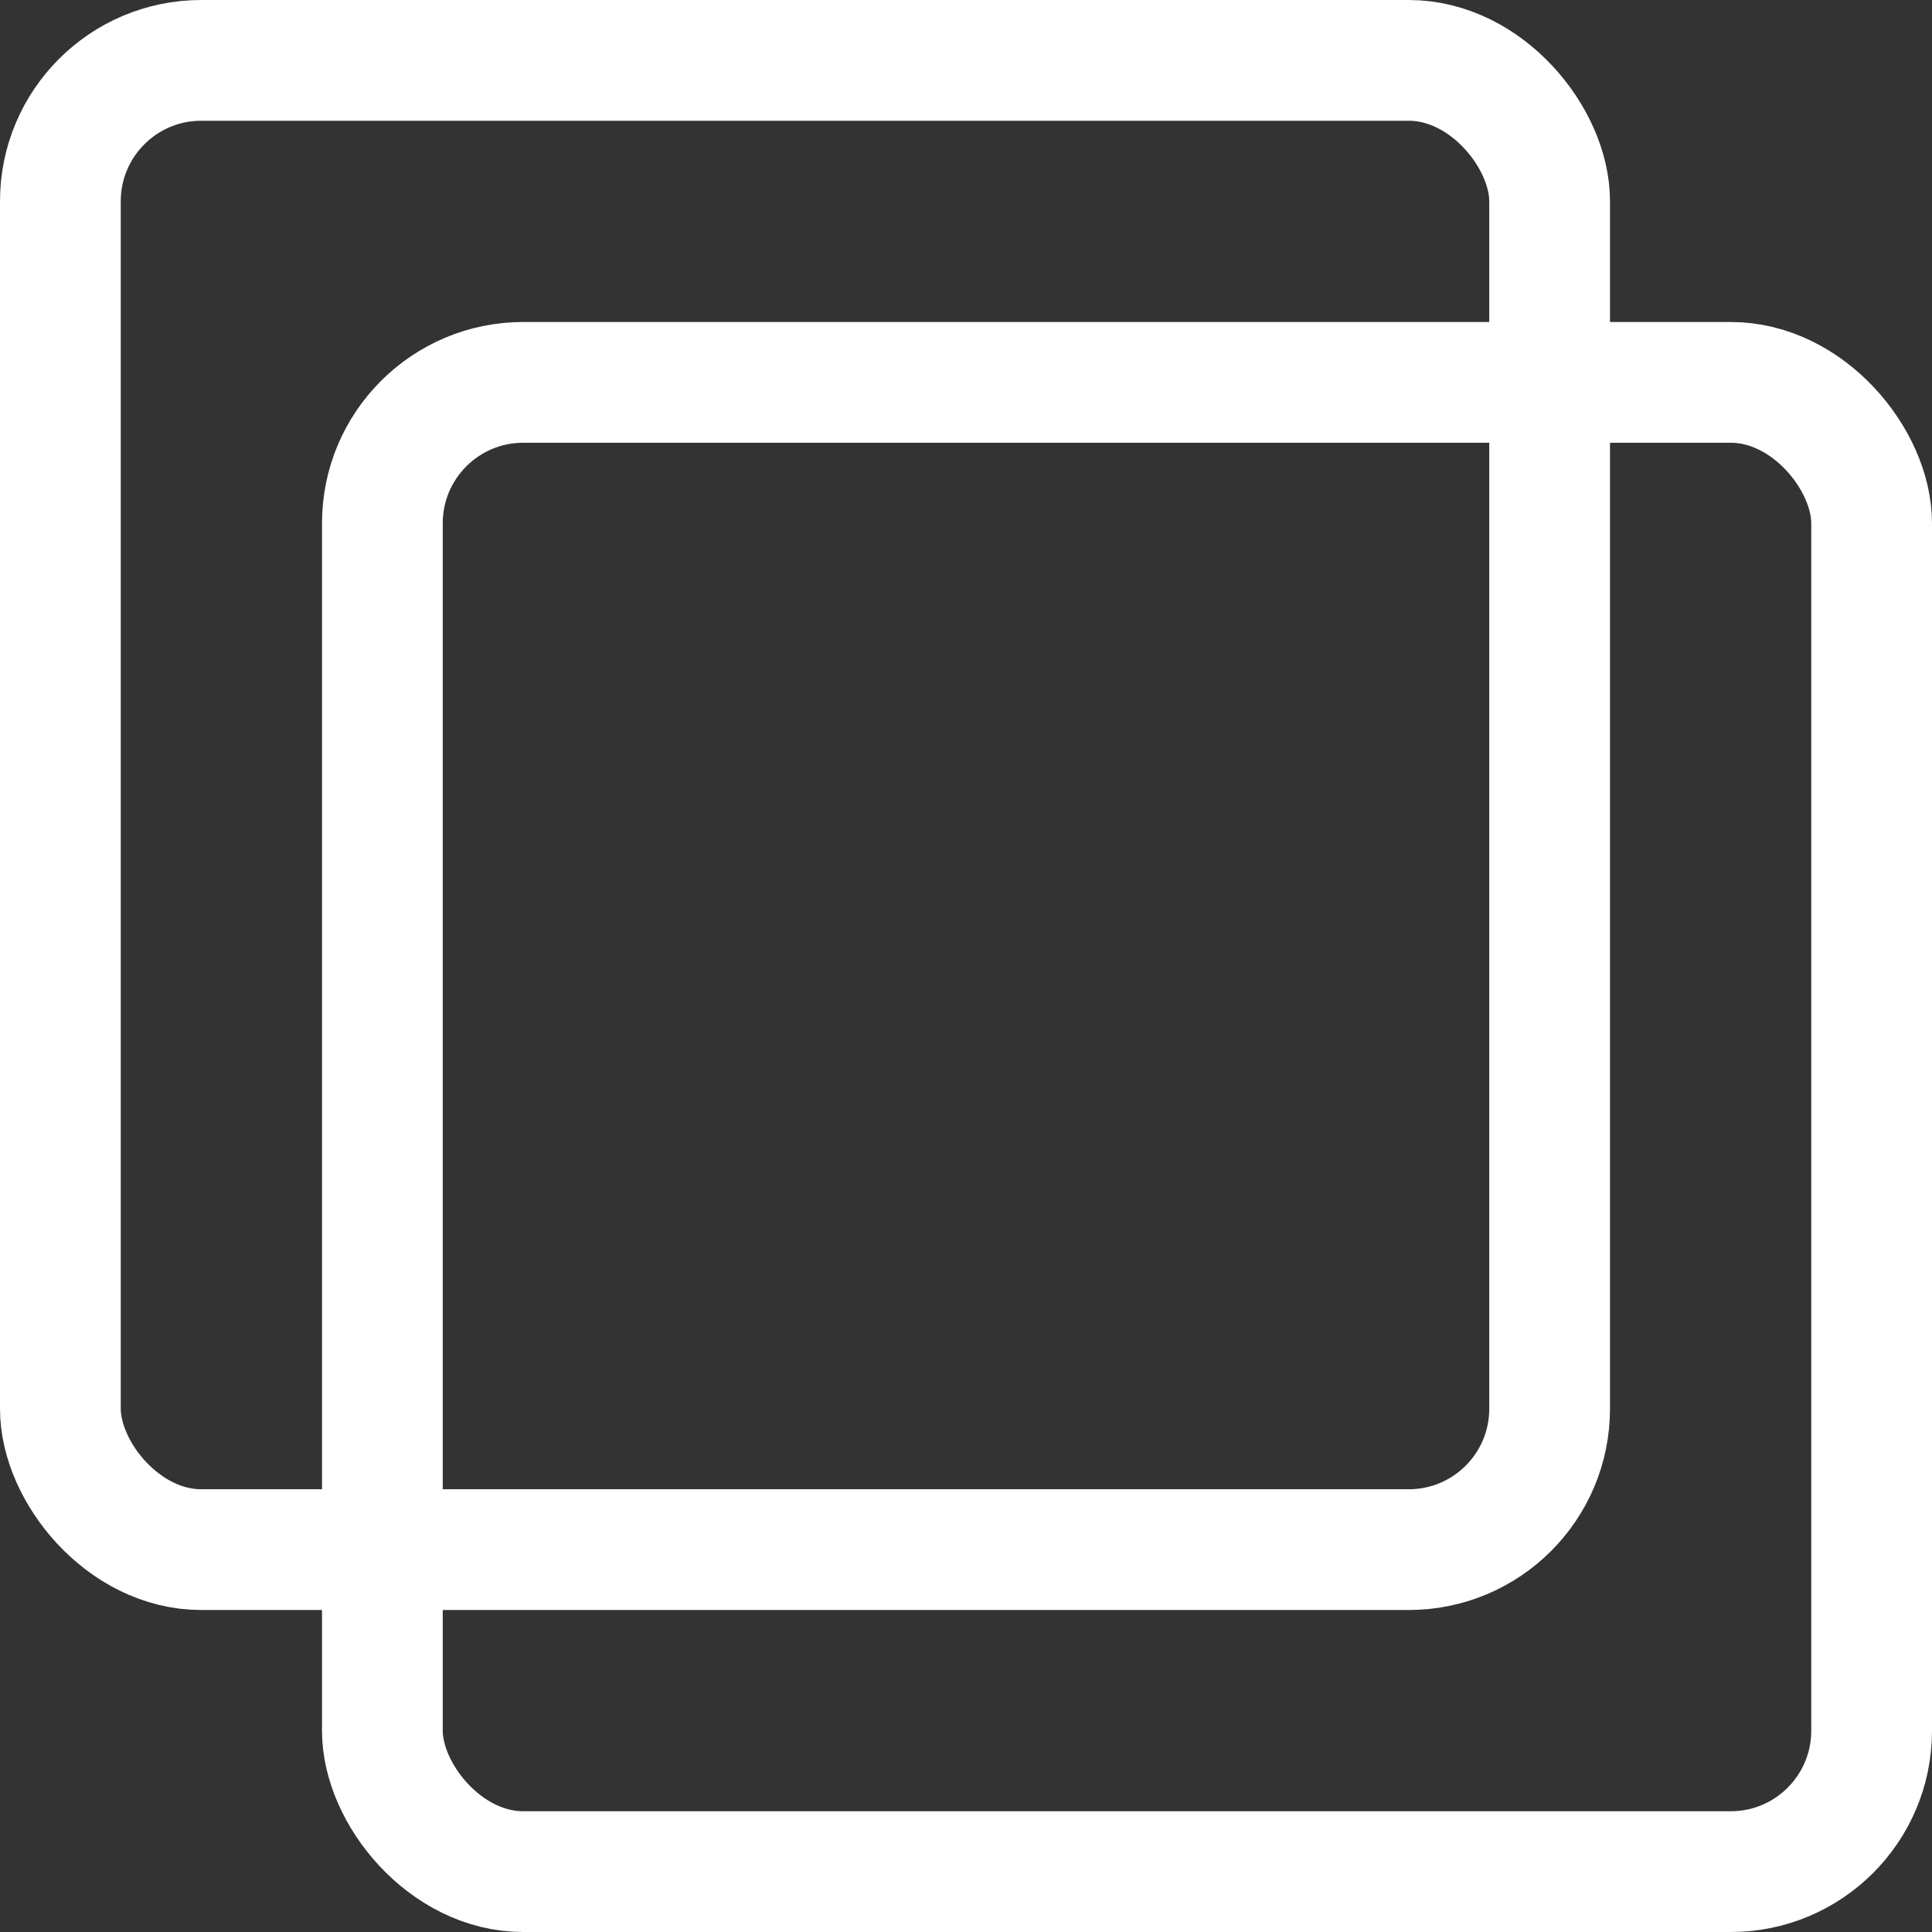 <svg width="48" height="48" viewBox="0 0 48 48" fill="none" xmlns="http://www.w3.org/2000/svg">
<rect x="0" y="0" width="48" height="48" fill="#333333" stroke="none"/>
<rect x="9.5" y="9.5" width="37" height="37" rx="3.5" stroke="white" stroke-width="3"/>
<rect x="1.5" y="1.5" width="37" height="37" rx="3.5" stroke="white" stroke-width="3"/>
</svg>
